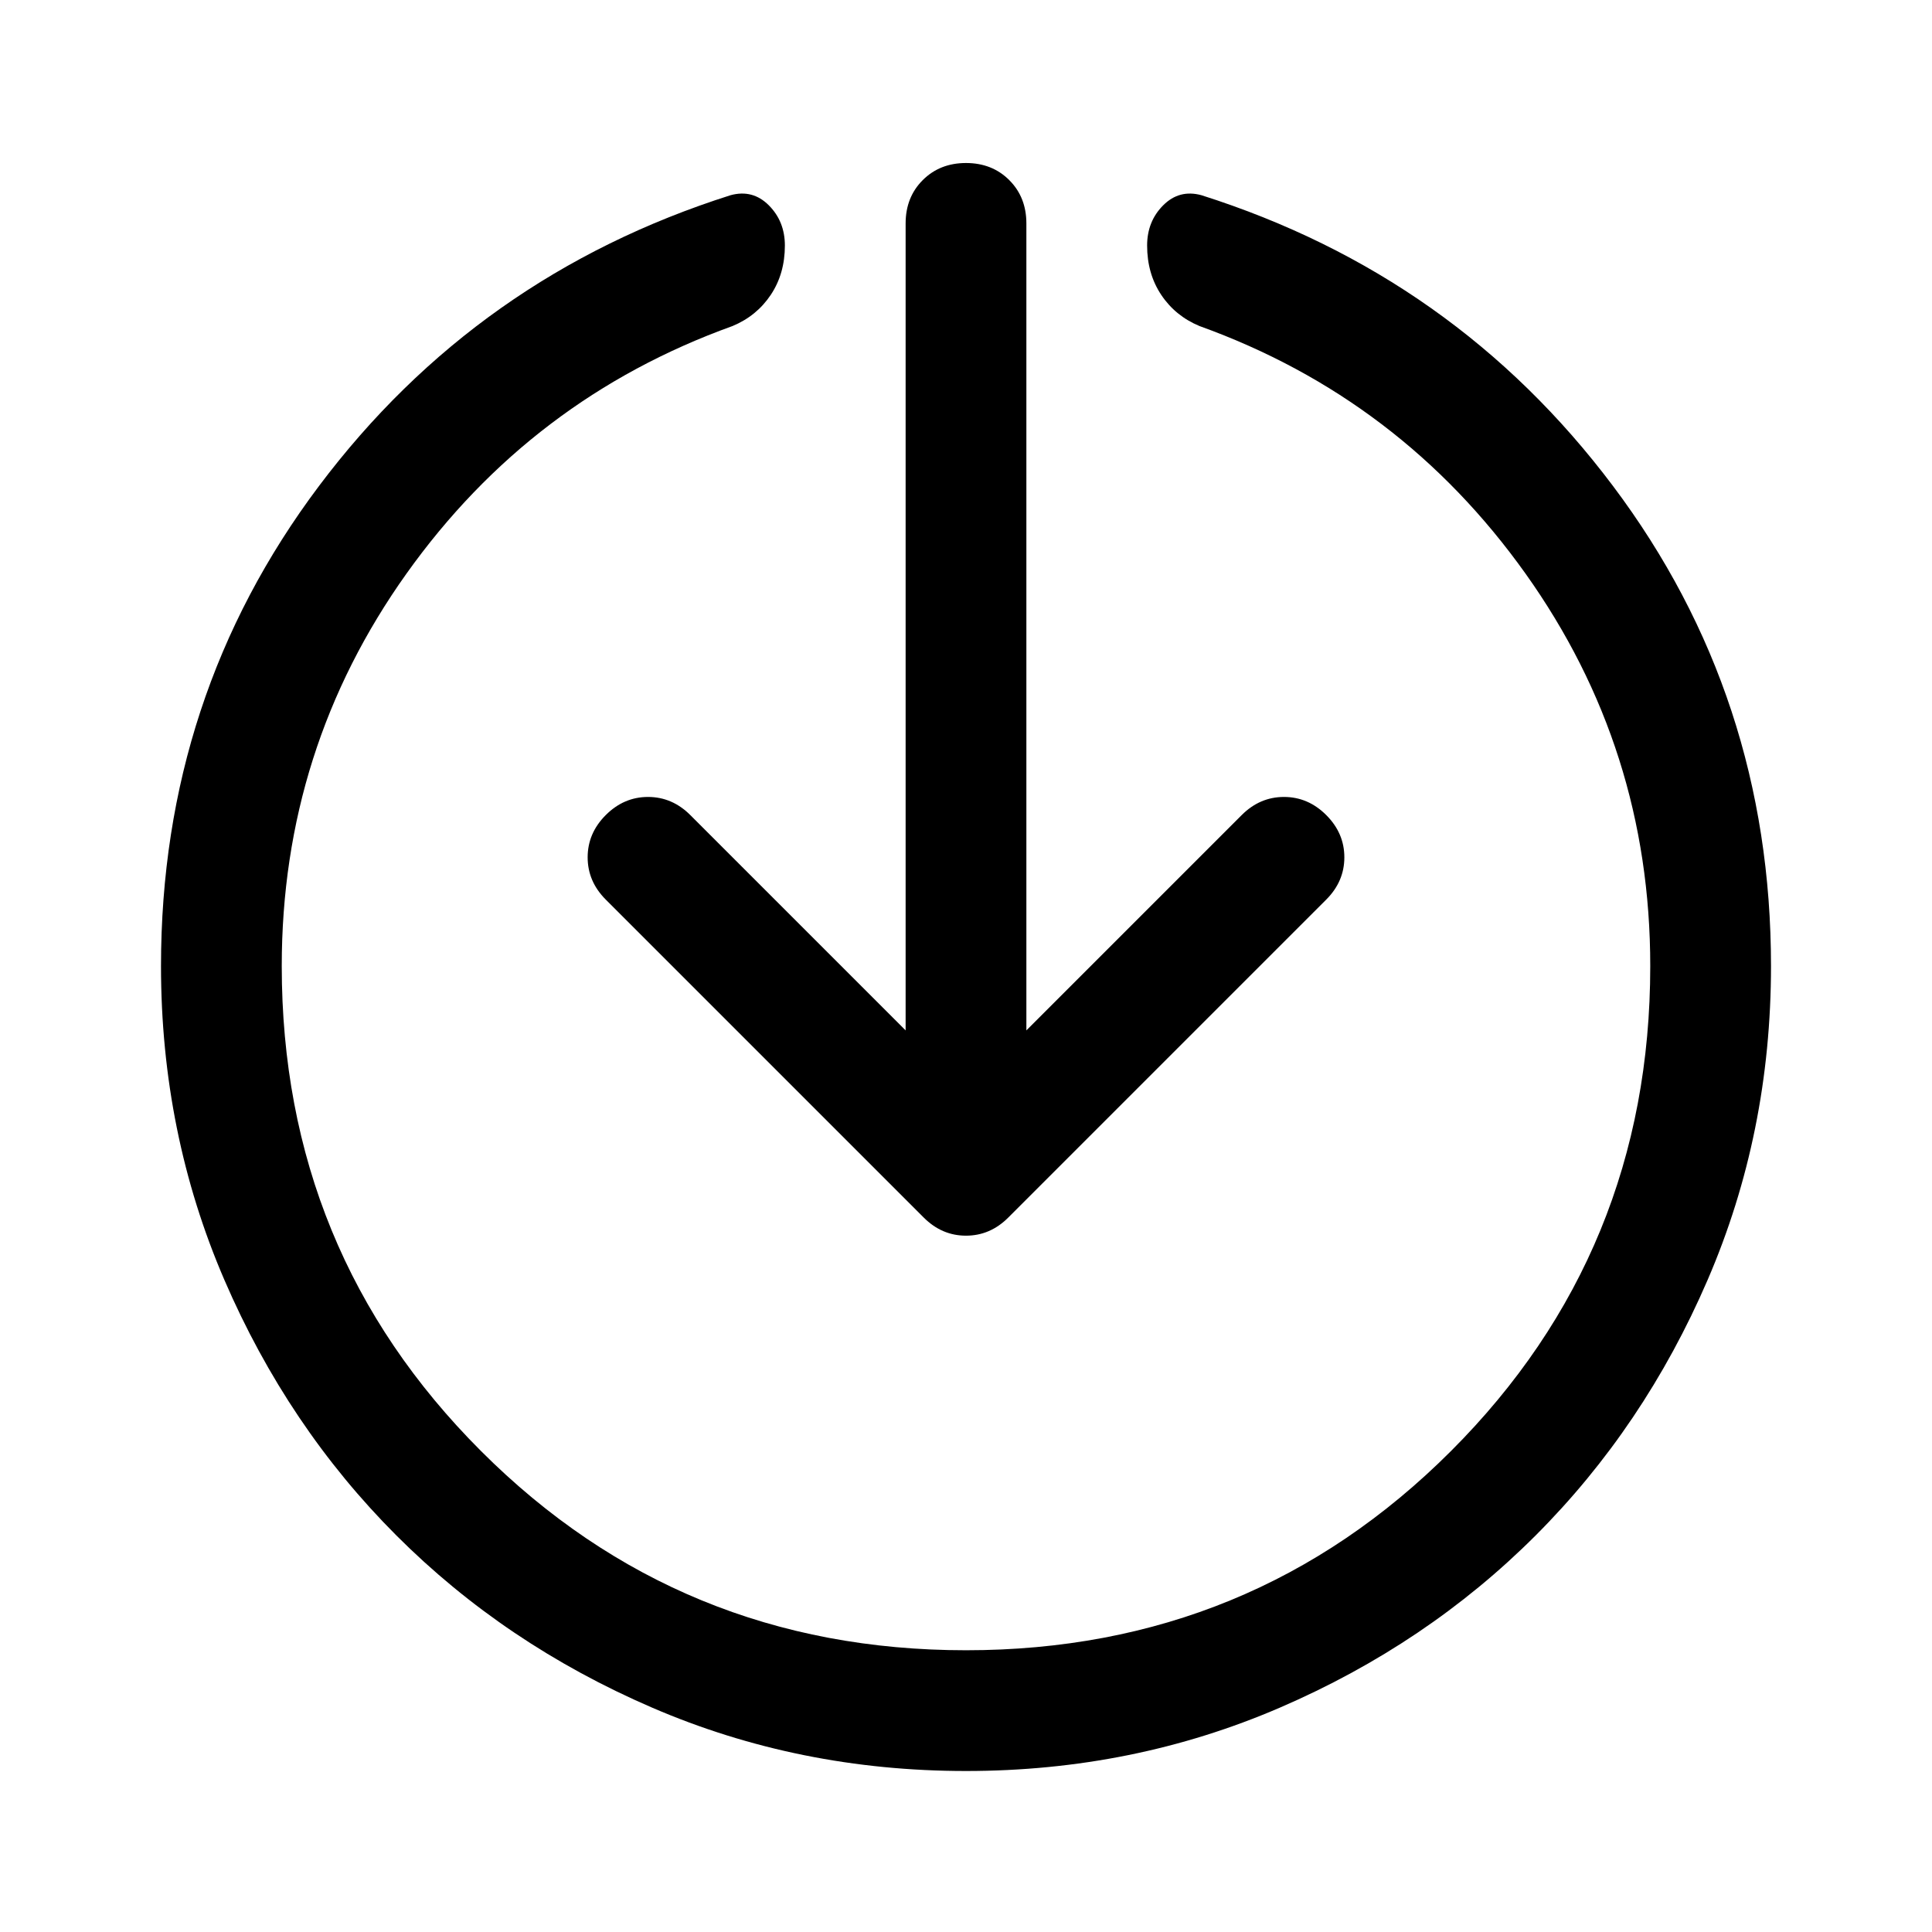 <svg xmlns="http://www.w3.org/2000/svg" width="48" height="48" viewBox="0 -960 960 960"><path d="M480-80q-83 0-156-31.5T197-197q-54-54-85.5-127T80-480q0-134 78.5-238.5T363-863q11-3 19 5t8 20q0 14-7 24.5T364-798q-100 36-162 123t-62 195q0 142 99 241t241 99q142 0 241-99t99-241q0-108-62-195T596-798q-12-5-19-15.5t-7-24.5q0-12 8-20t19-5q126 40 204.5 144.5T880-480q0 83-31.5 156T763-197q-54 54-127 85.5T480-80Zm-30-368v-401q0-13 8.5-21.5T480-879q13 0 21.5 8.5T510-849v401l107-107q9-9 21-9t21 9q9 9 9 21t-9 21L501-355q-9 9-21 9t-21-9L301-513q-9-9-9-21t9-21q9-9 21-9t21 9l107 107Z"/></svg>